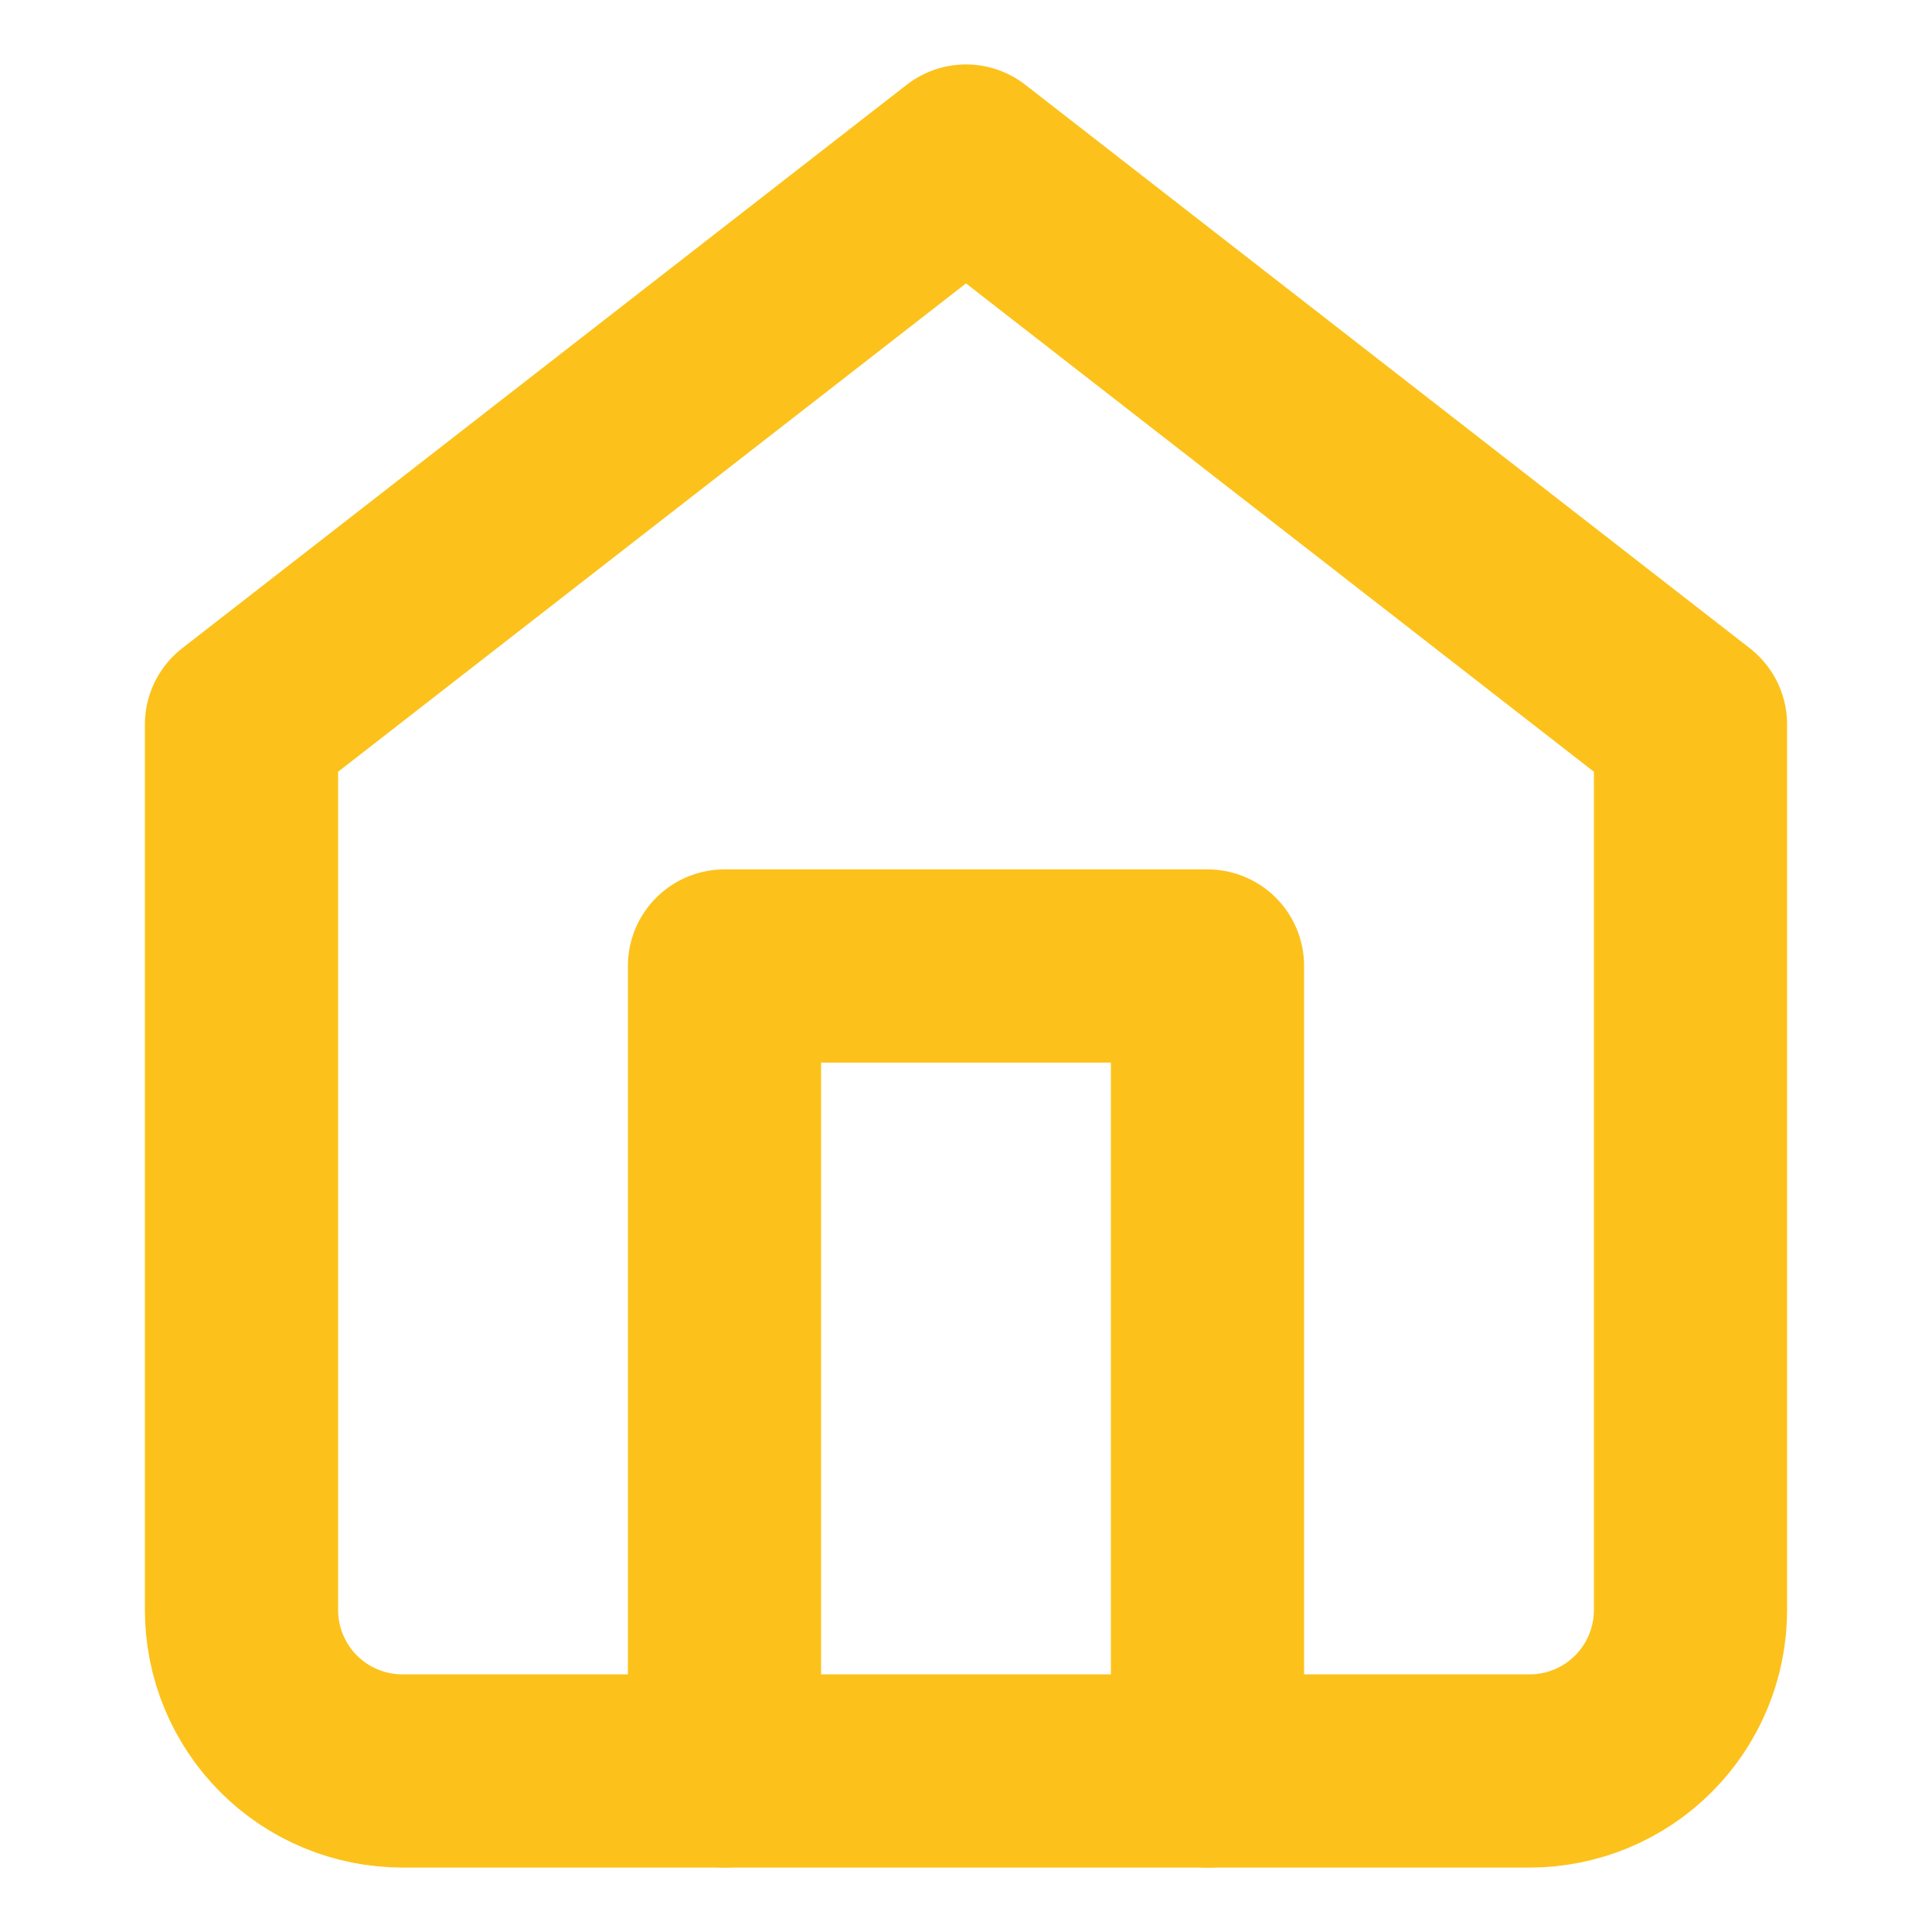 <svg width="20" height="20" viewBox="0 0 20 20" fill="none" xmlns="http://www.w3.org/2000/svg">
<path d="M2.5 7.5L10 1.667L17.5 7.5V16.667C17.5 17.109 17.324 17.533 17.012 17.845C16.699 18.158 16.275 18.333 15.833 18.333H4.167C3.725 18.333 3.301 18.158 2.988 17.845C2.676 17.533 2.5 17.109 2.5 16.667V7.5Z" stroke="#FCC21B" stroke-width="2" stroke-linecap="round" stroke-linejoin="round"/>
<path d="M7.5 18.333V10H12.5V18.333" stroke="#FCC21B" stroke-width="2" stroke-linecap="round" stroke-linejoin="round"/>
</svg>
